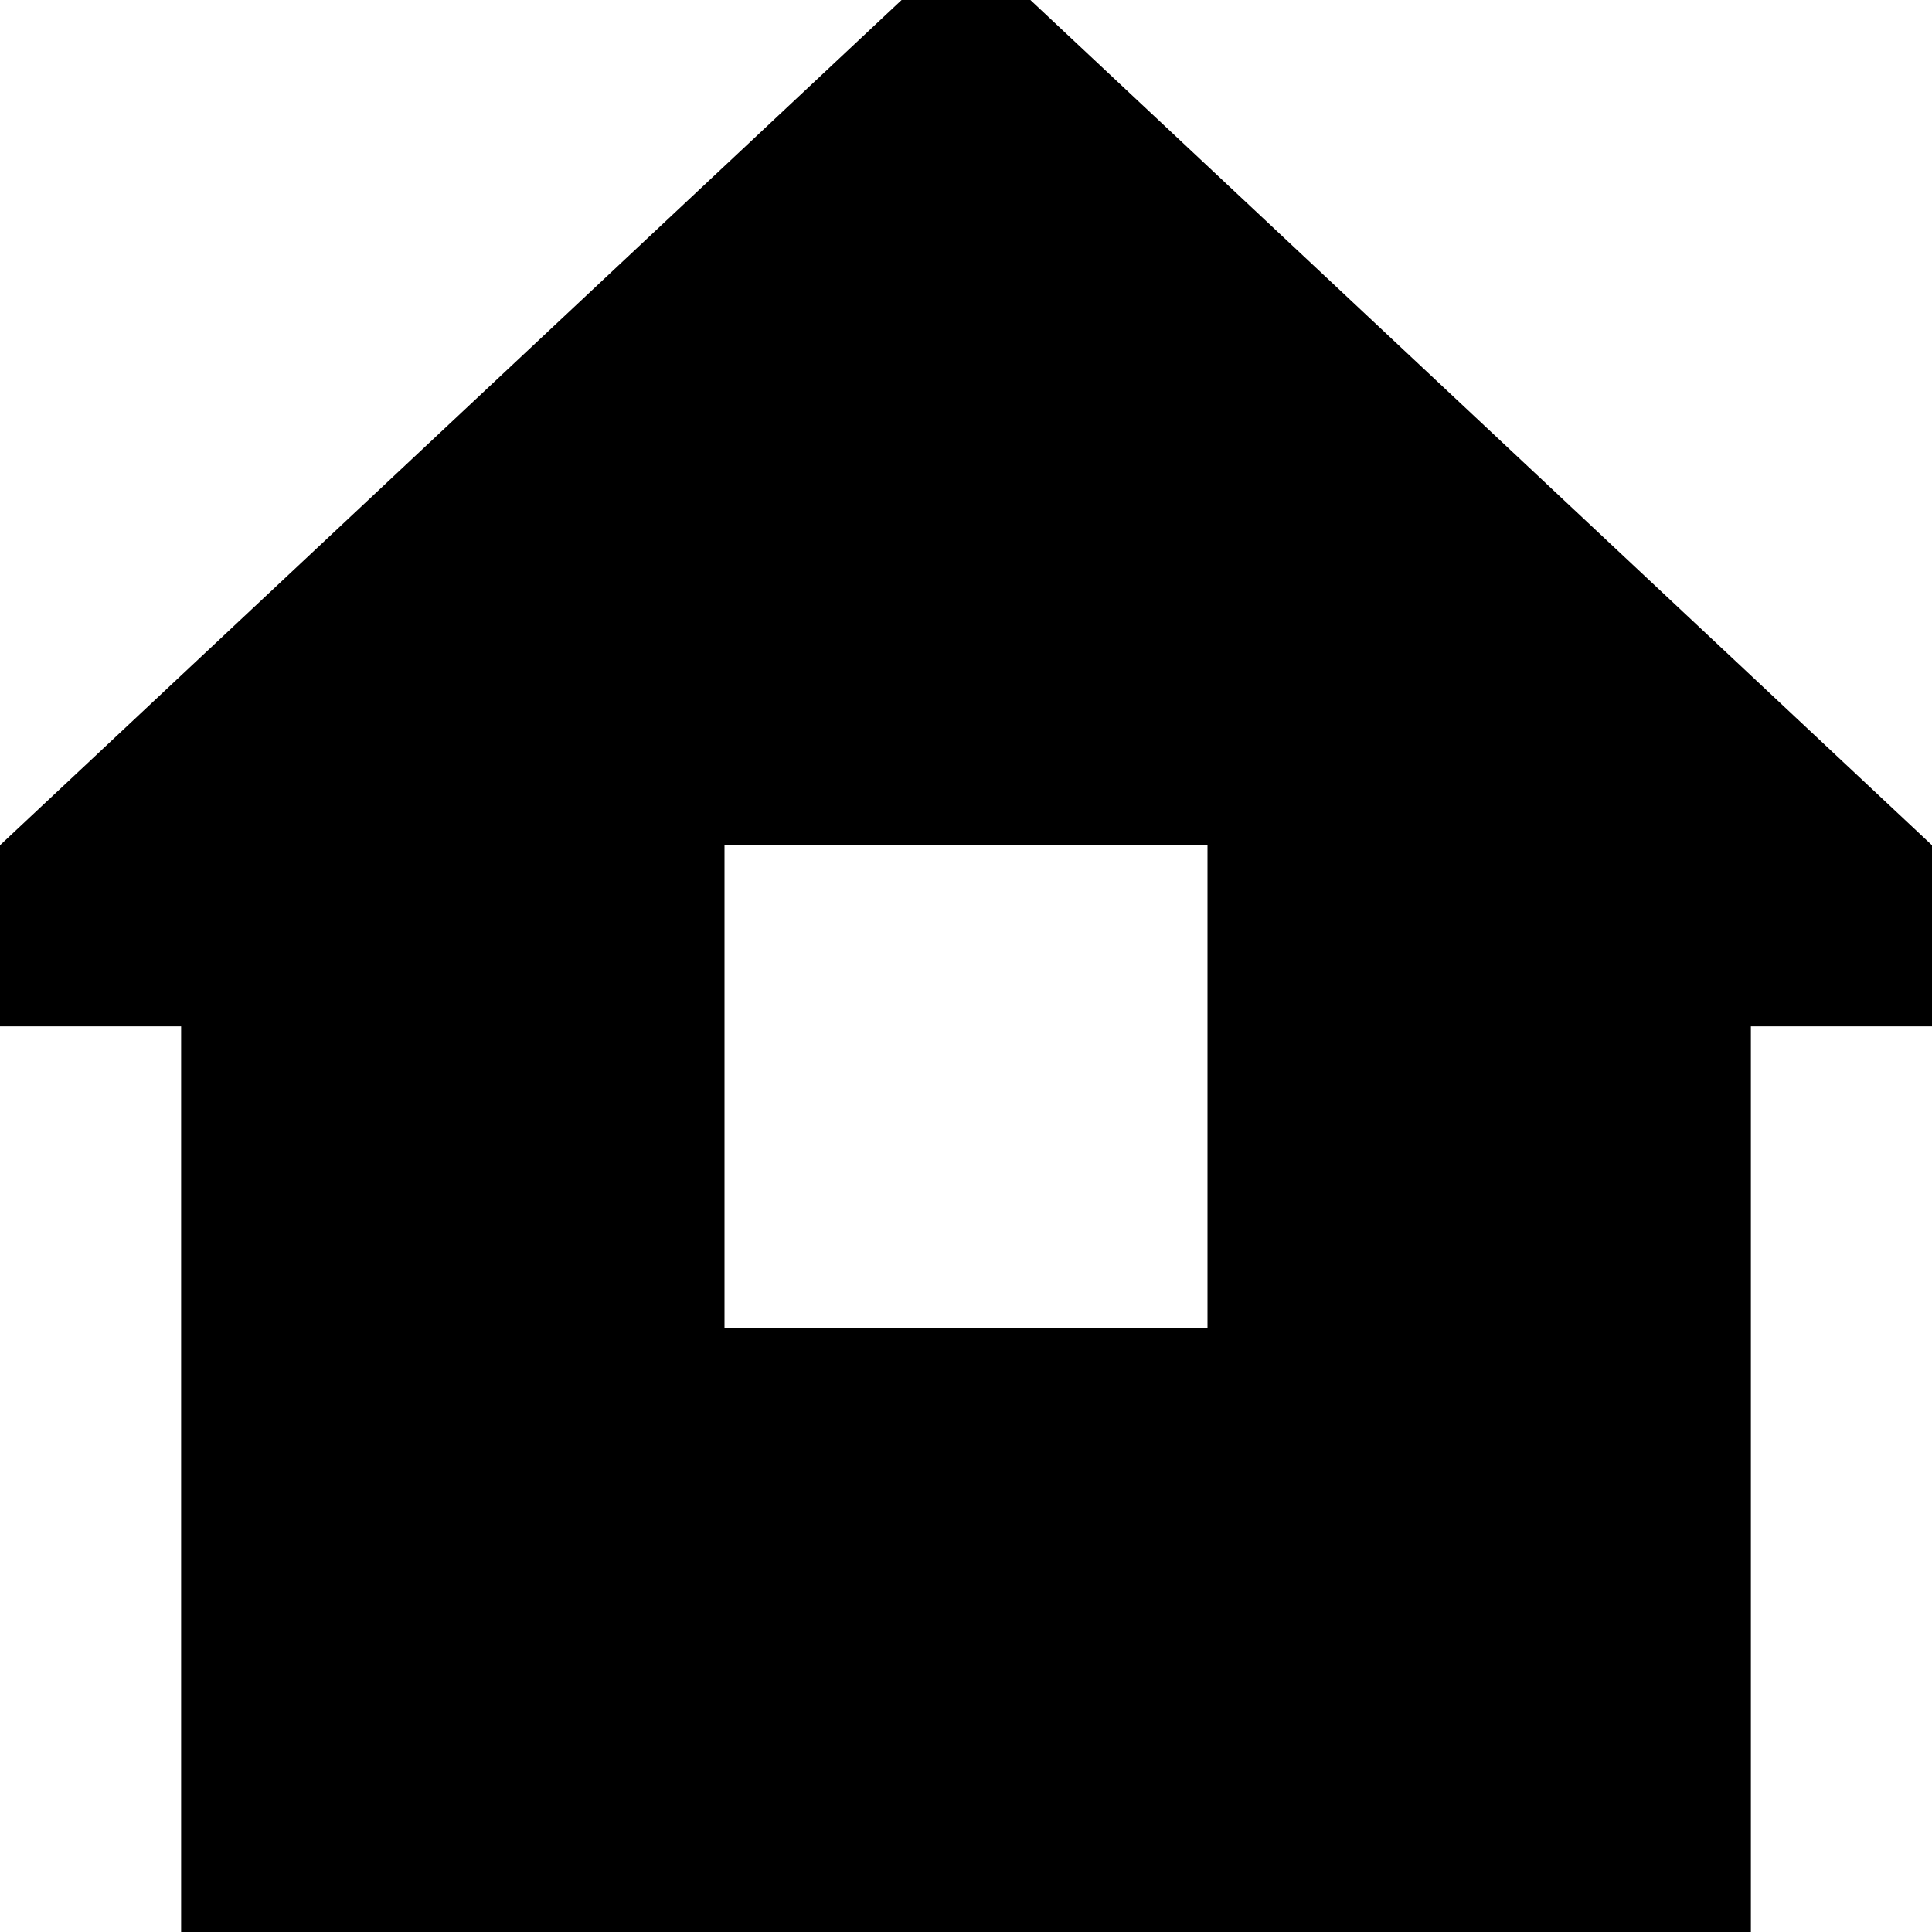<svg xmlns="http://www.w3.org/2000/svg" viewBox="0 0 512 512"><!--! Font Awesome Pro 7.0.1 by @fontawesome - https://fontawesome.com License - https://fontawesome.com/license (Commercial License) Copyright 2025 Fonticons, Inc. --><path fill="currentColor" d="M512 272l-48 0 0 240-416 0 0-240-48 0 0-48 256-240 256 240 0 48zM320 352l0-128-128 0 0 128 128 0z"/></svg>